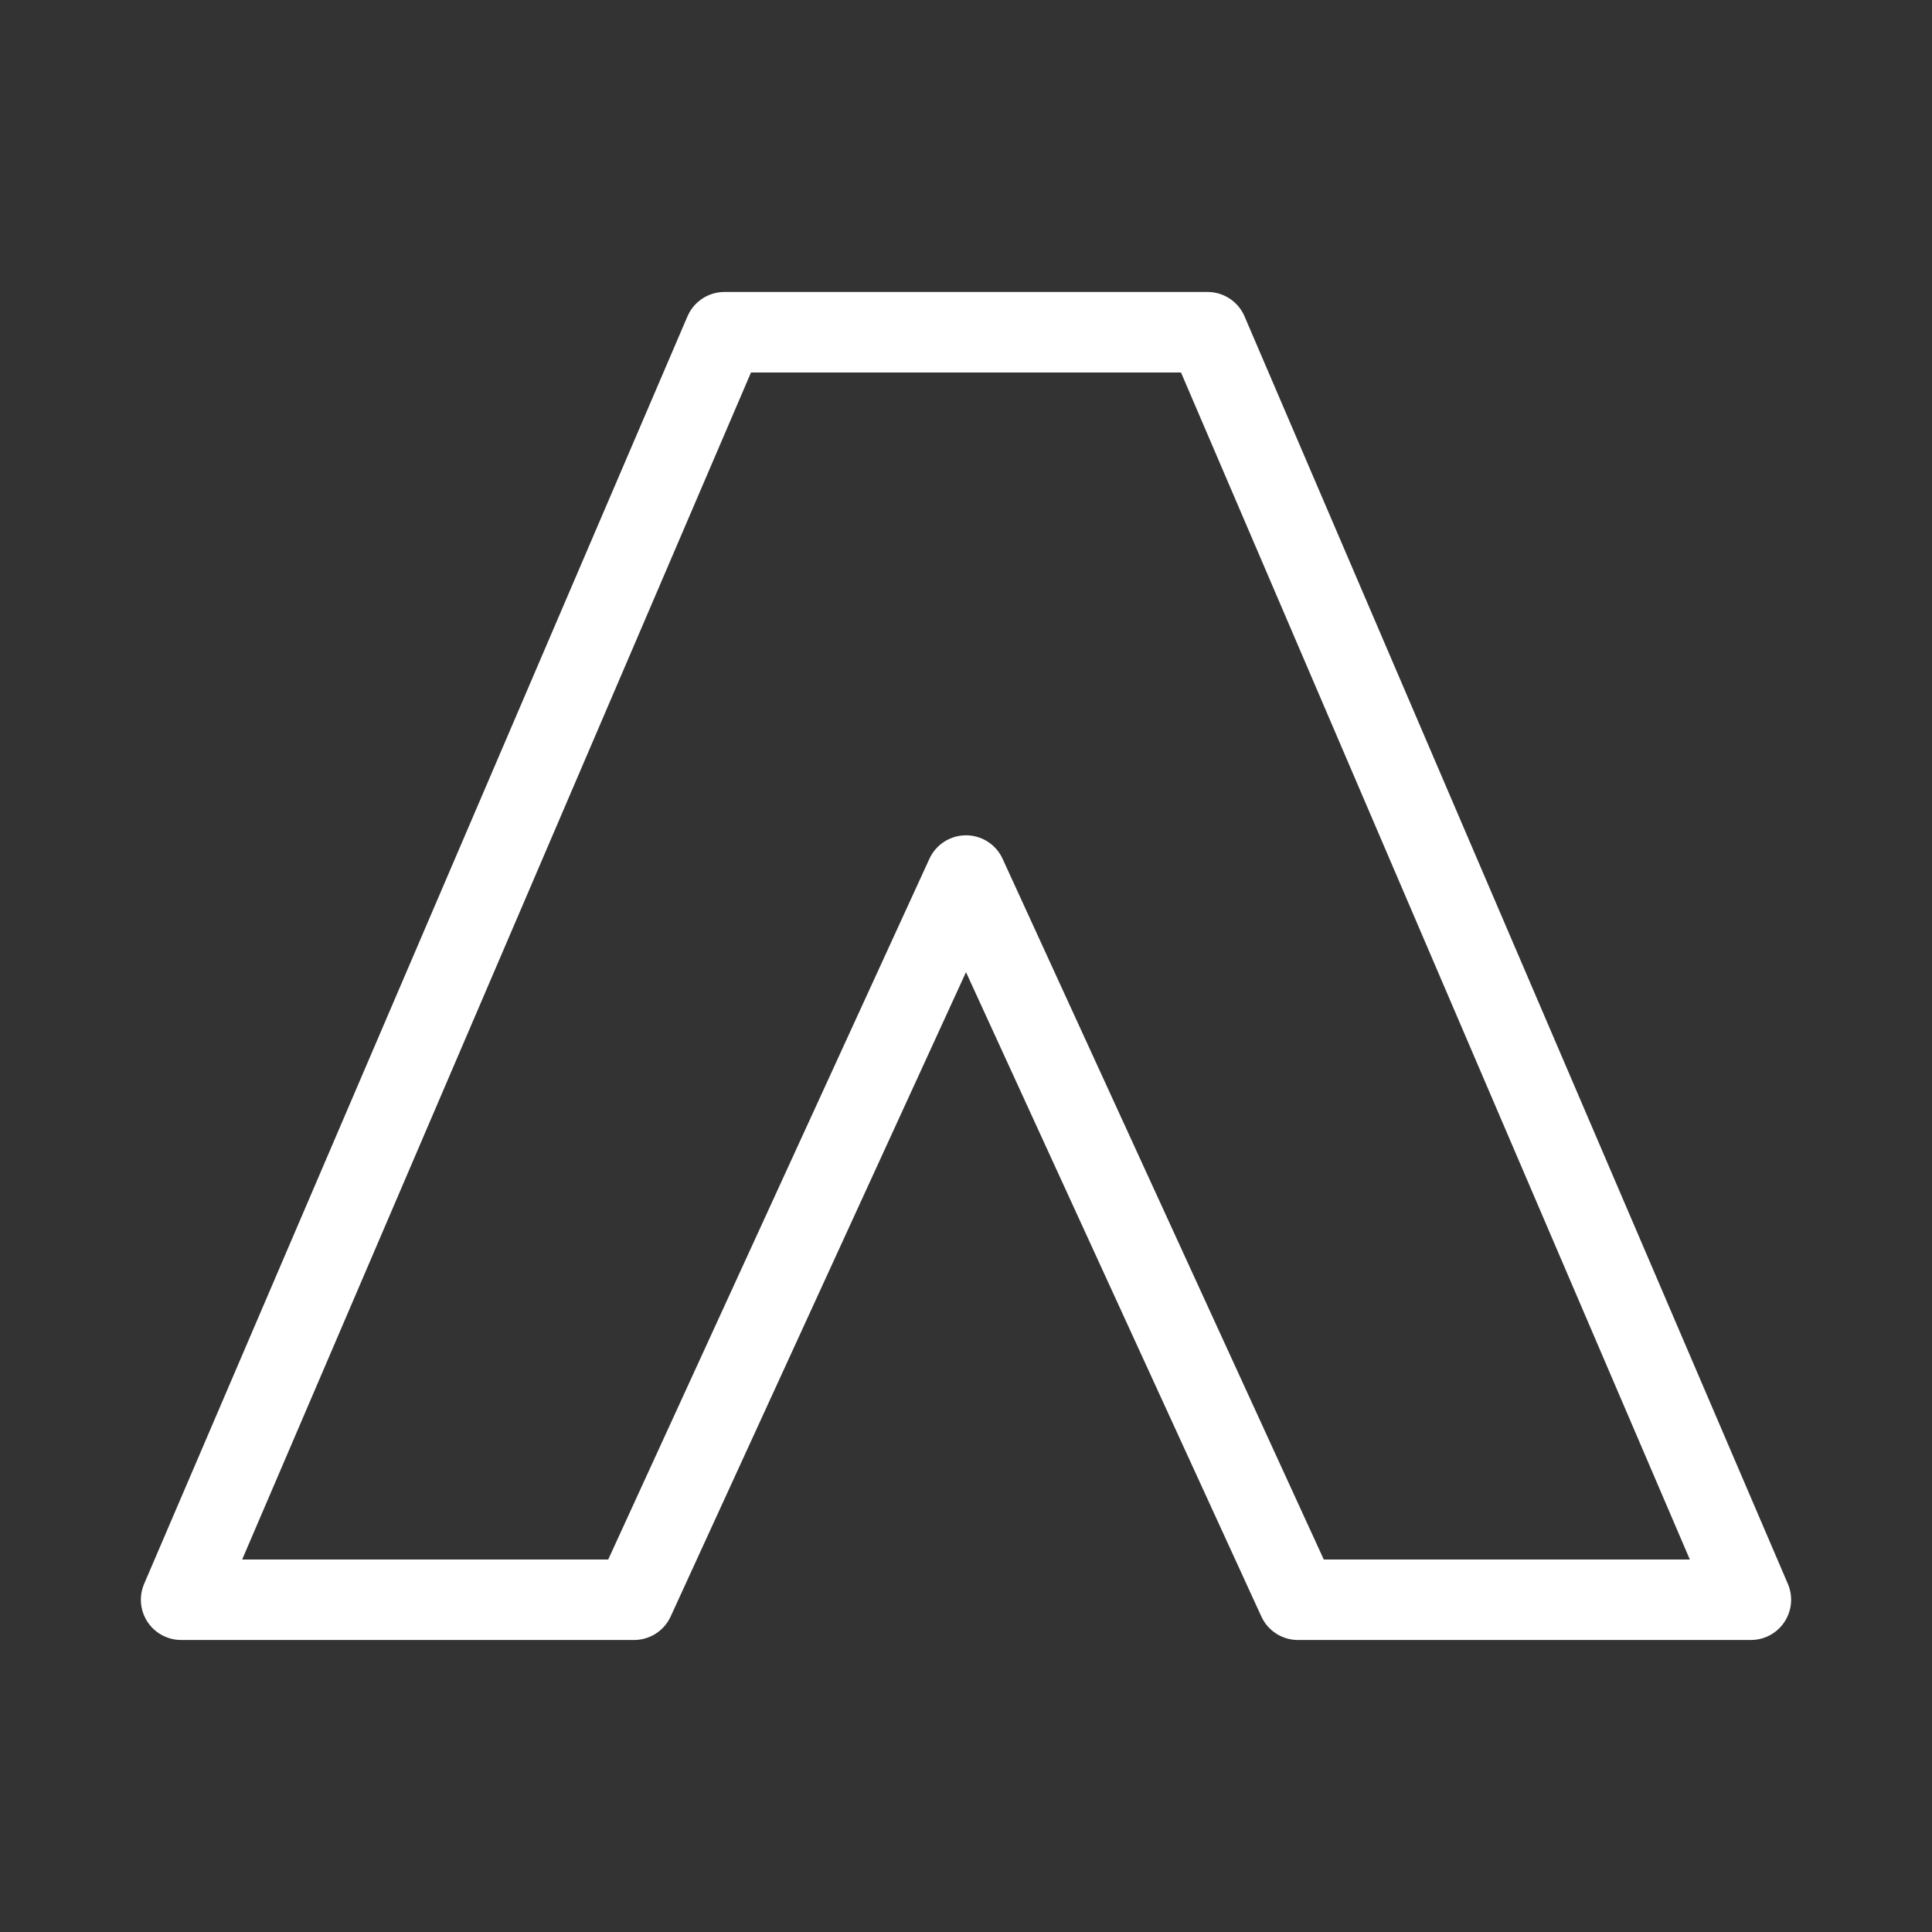 <?xml version="1.0" encoding="UTF-8"?><svg id="a" xmlns="http://www.w3.org/2000/svg" viewBox="0 0 48 48"><rect x="0" y="0" width="48" height="48" fill="#333333" stroke="none"/><defs><style>.b{stroke-width:2px;fill:none;stroke:#fff;stroke-linecap:round;stroke-linejoin:round;}</style></defs><path class="b" d="m30.001,8.254l13.499,31.491h-11.253l-8.247-17.992-8.247,17.992H4.5l13.499-31.491h12.002Z"/></svg>
